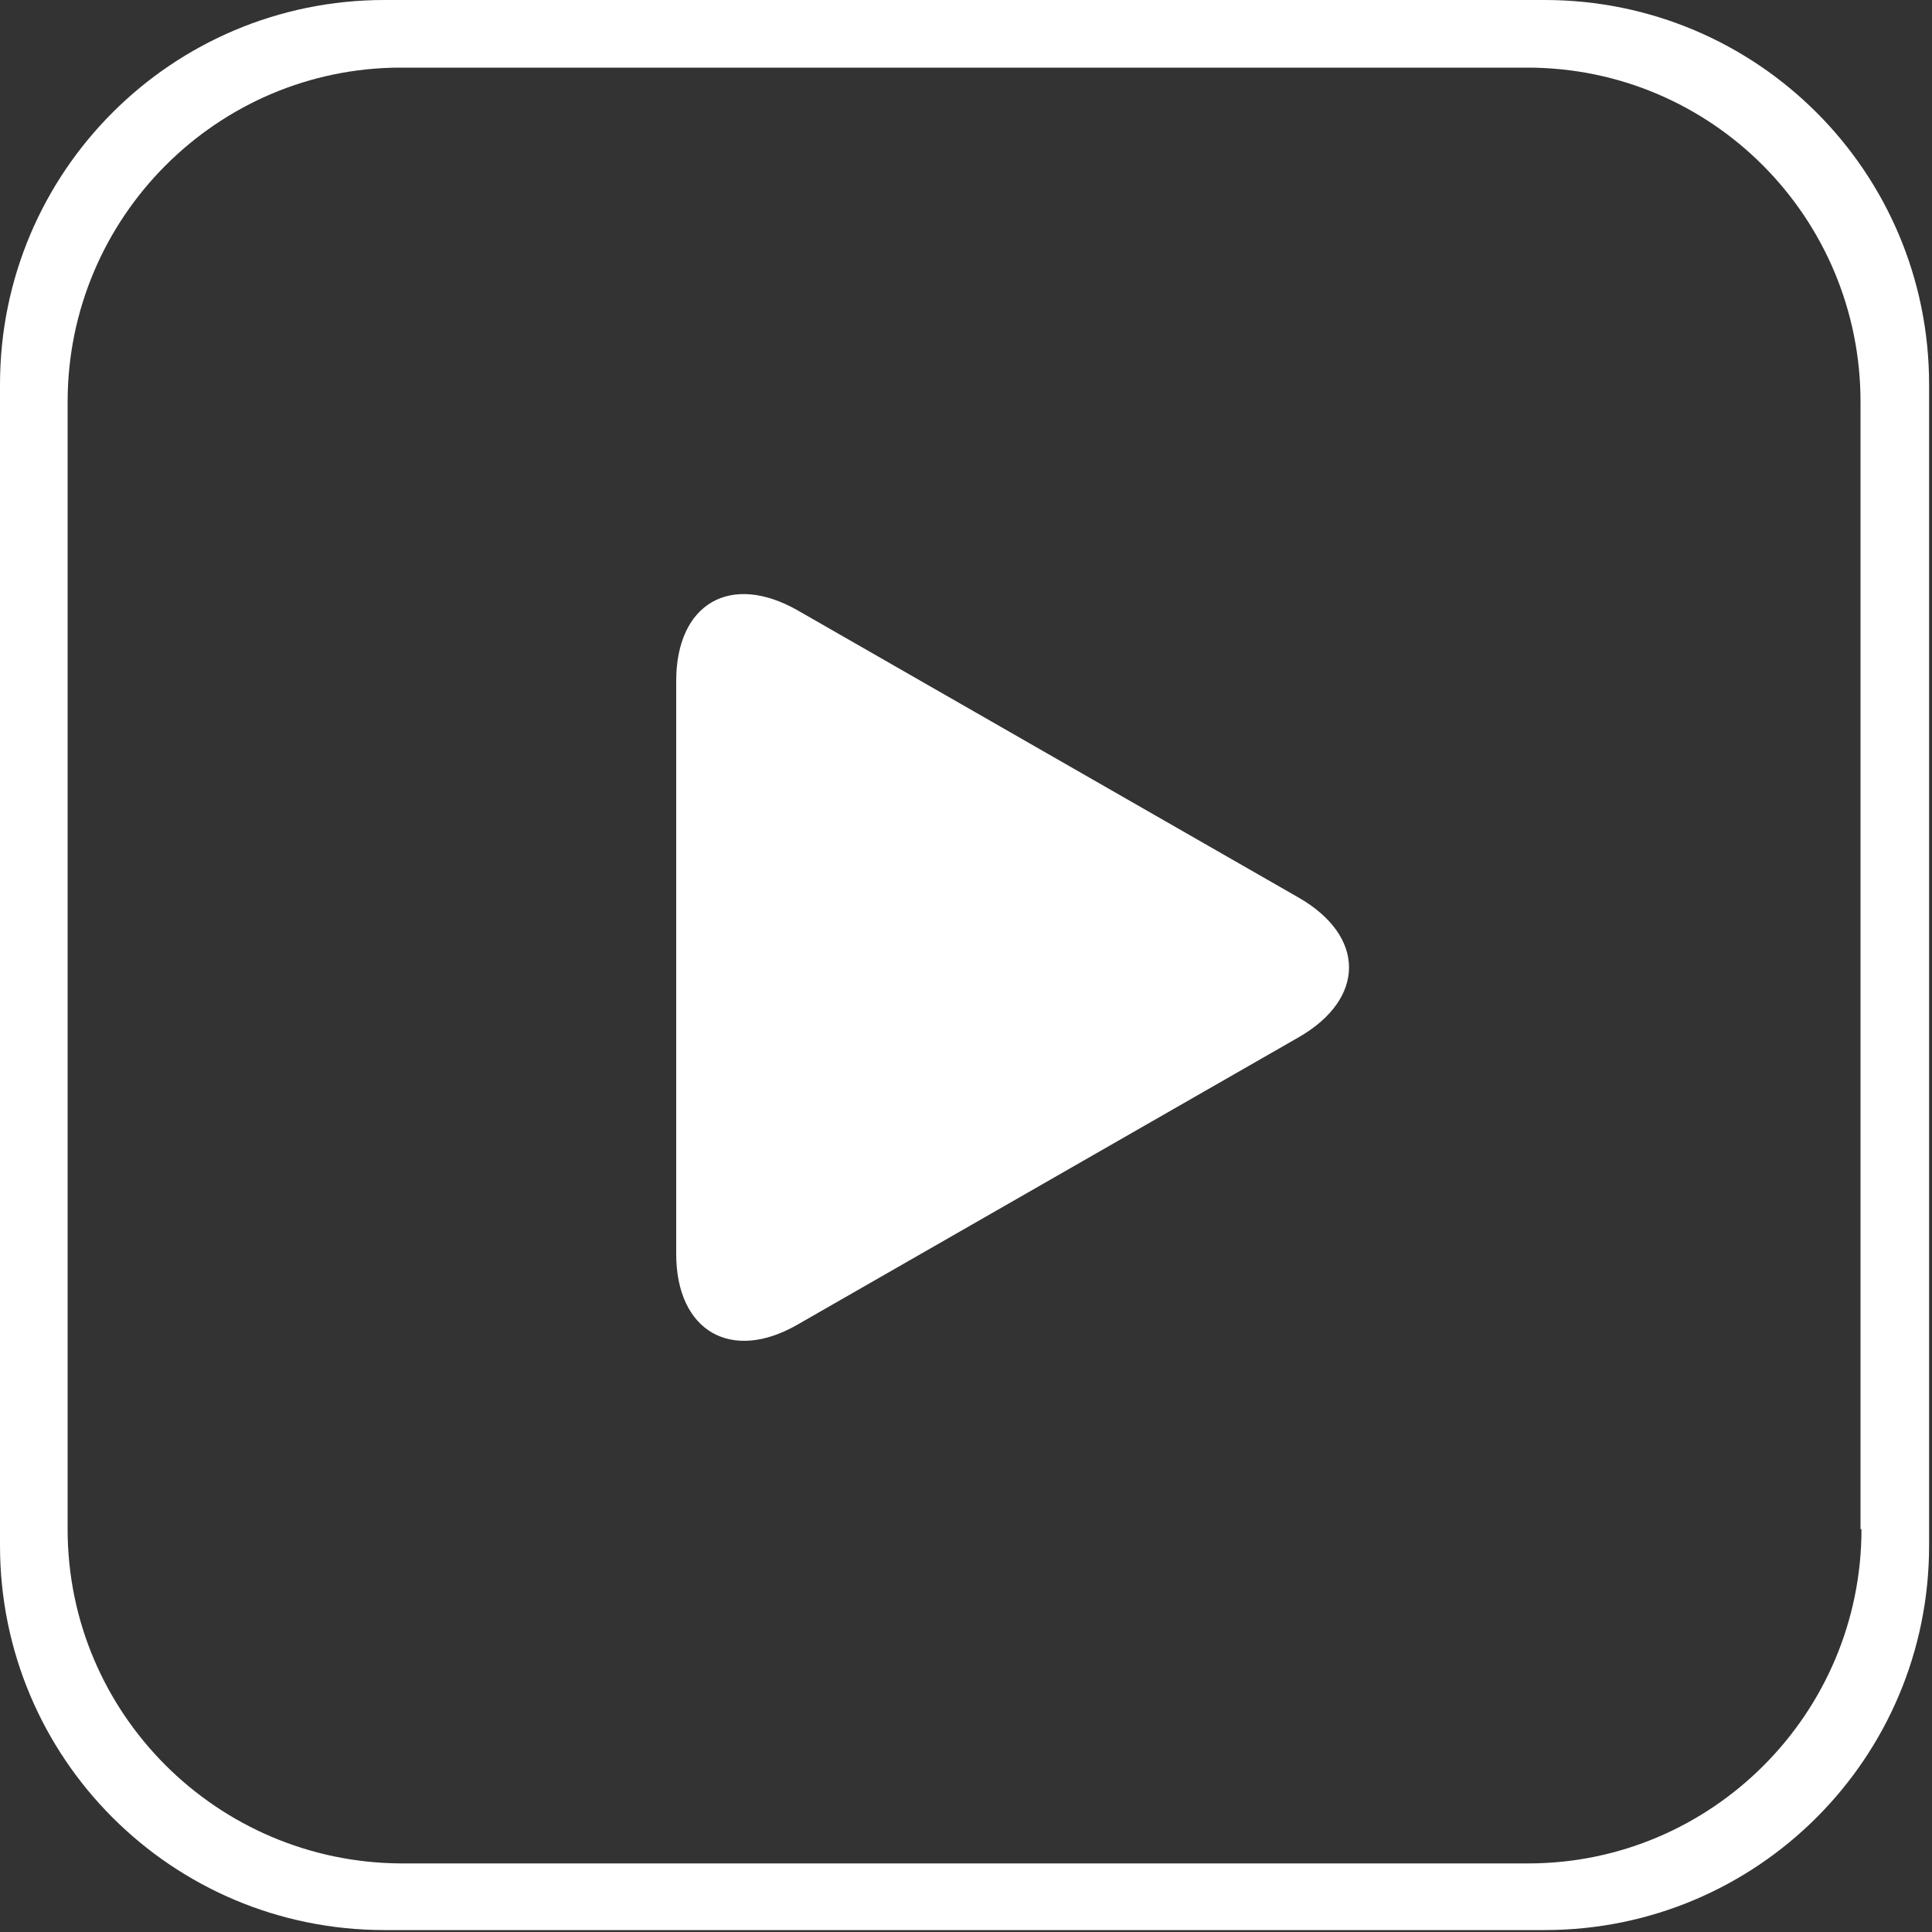 <?xml version="1.0" encoding="utf-8"?>
<!-- Generator: Adobe Illustrator 24.1.2, SVG Export Plug-In . SVG Version: 6.00 Build 0)  -->
<svg version="1.1" id="Layer_1" xmlns="http://www.w3.org/2000/svg" xmlns:xlink="http://www.w3.org/1999/xlink" x="0px" y="0px"
	 viewBox="0 0 200 200" style="enable-background:new 0 0 200 200;" xml:space="preserve">
<rect x="0" y="0" width="200" height="200" fill="#333333" stroke="none"/>
<style type="text/css">
	.st0{fill:#FFFFFF;}
</style>
<path class="st0" d="M159.9,0H39.8C17.8,0,0,17.8,0,39.8V160c0,22,17.8,39.8,39.8,39.8h120.1c22,0,39.8-17.8,39.8-39.8V39.8
	C199.7,17.8,181.9,0,159.9,0z M192.7,158.3c0,19.1-15.5,34.6-34.5,34.6H41.5C22.5,192.8,7,177.4,7,158.3V41.6C7,22.5,22.5,7,41.5,7
	h116.6c19.1,0,34.5,15.5,34.5,34.6V158.3z"/>
<g>
	<g>
		<path class="st0" d="M82.6,63.2c-7-4-12.6-0.7-12.6,7.3v59.3c0,8,5.7,11.3,12.6,7.3l51.8-29.7c7-4,7-10.5,0-14.5L82.6,63.2z"/>
	</g>
	<g>
	</g>
	<g>
	</g>
	<g>
	</g>
	<g>
	</g>
	<g>
	</g>
	<g>
	</g>
	<g>
	</g>
	<g>
	</g>
	<g>
	</g>
	<g>
	</g>
	<g>
	</g>
	<g>
	</g>
	<g>
	</g>
	<g>
	</g>
	<g>
	</g>
</g>
</svg>

